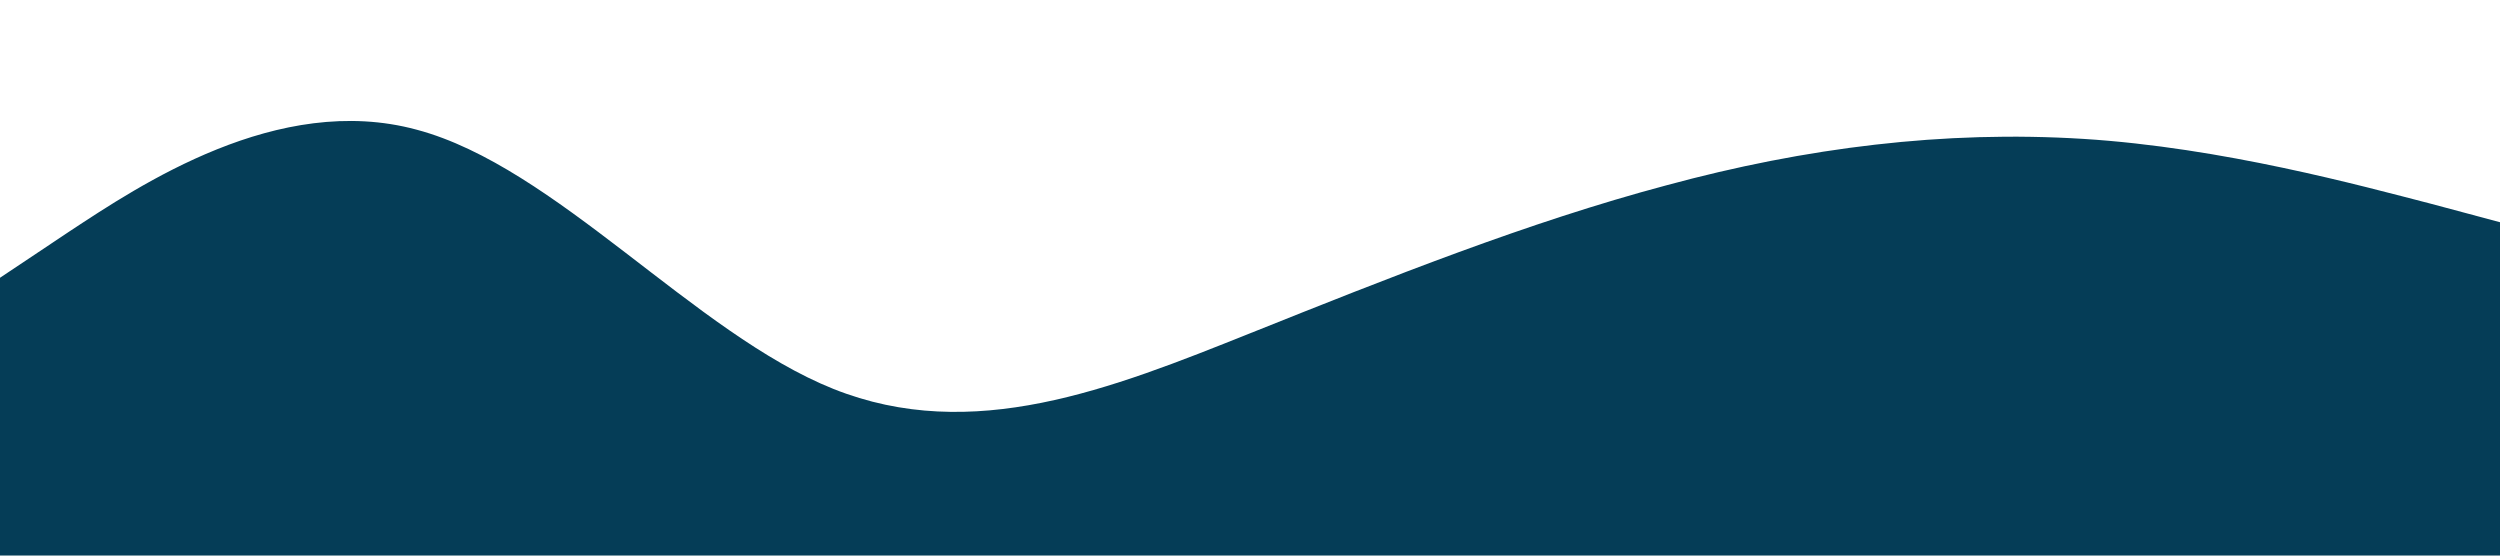<?xml version="1.0" standalone="no"?><svg xmlns="http://www.w3.org/2000/svg" viewBox="0 0 1440 320"><path fill="#053D57" fill-opacity="1" d="M0,160L40,133.3C80,107,160,53,240,74.7C320,96,400,192,480,224C560,256,640,224,720,192C800,160,880,128,960,106.7C1040,85,1120,75,1200,80C1280,85,1360,107,1400,117.3L1440,128L1440,320L1400,320C1360,320,1280,320,1200,320C1120,320,1040,320,960,320C880,320,800,320,720,320C640,320,560,320,480,320C400,320,320,320,240,320C160,320,80,320,40,320L0,320Z"></path></svg>